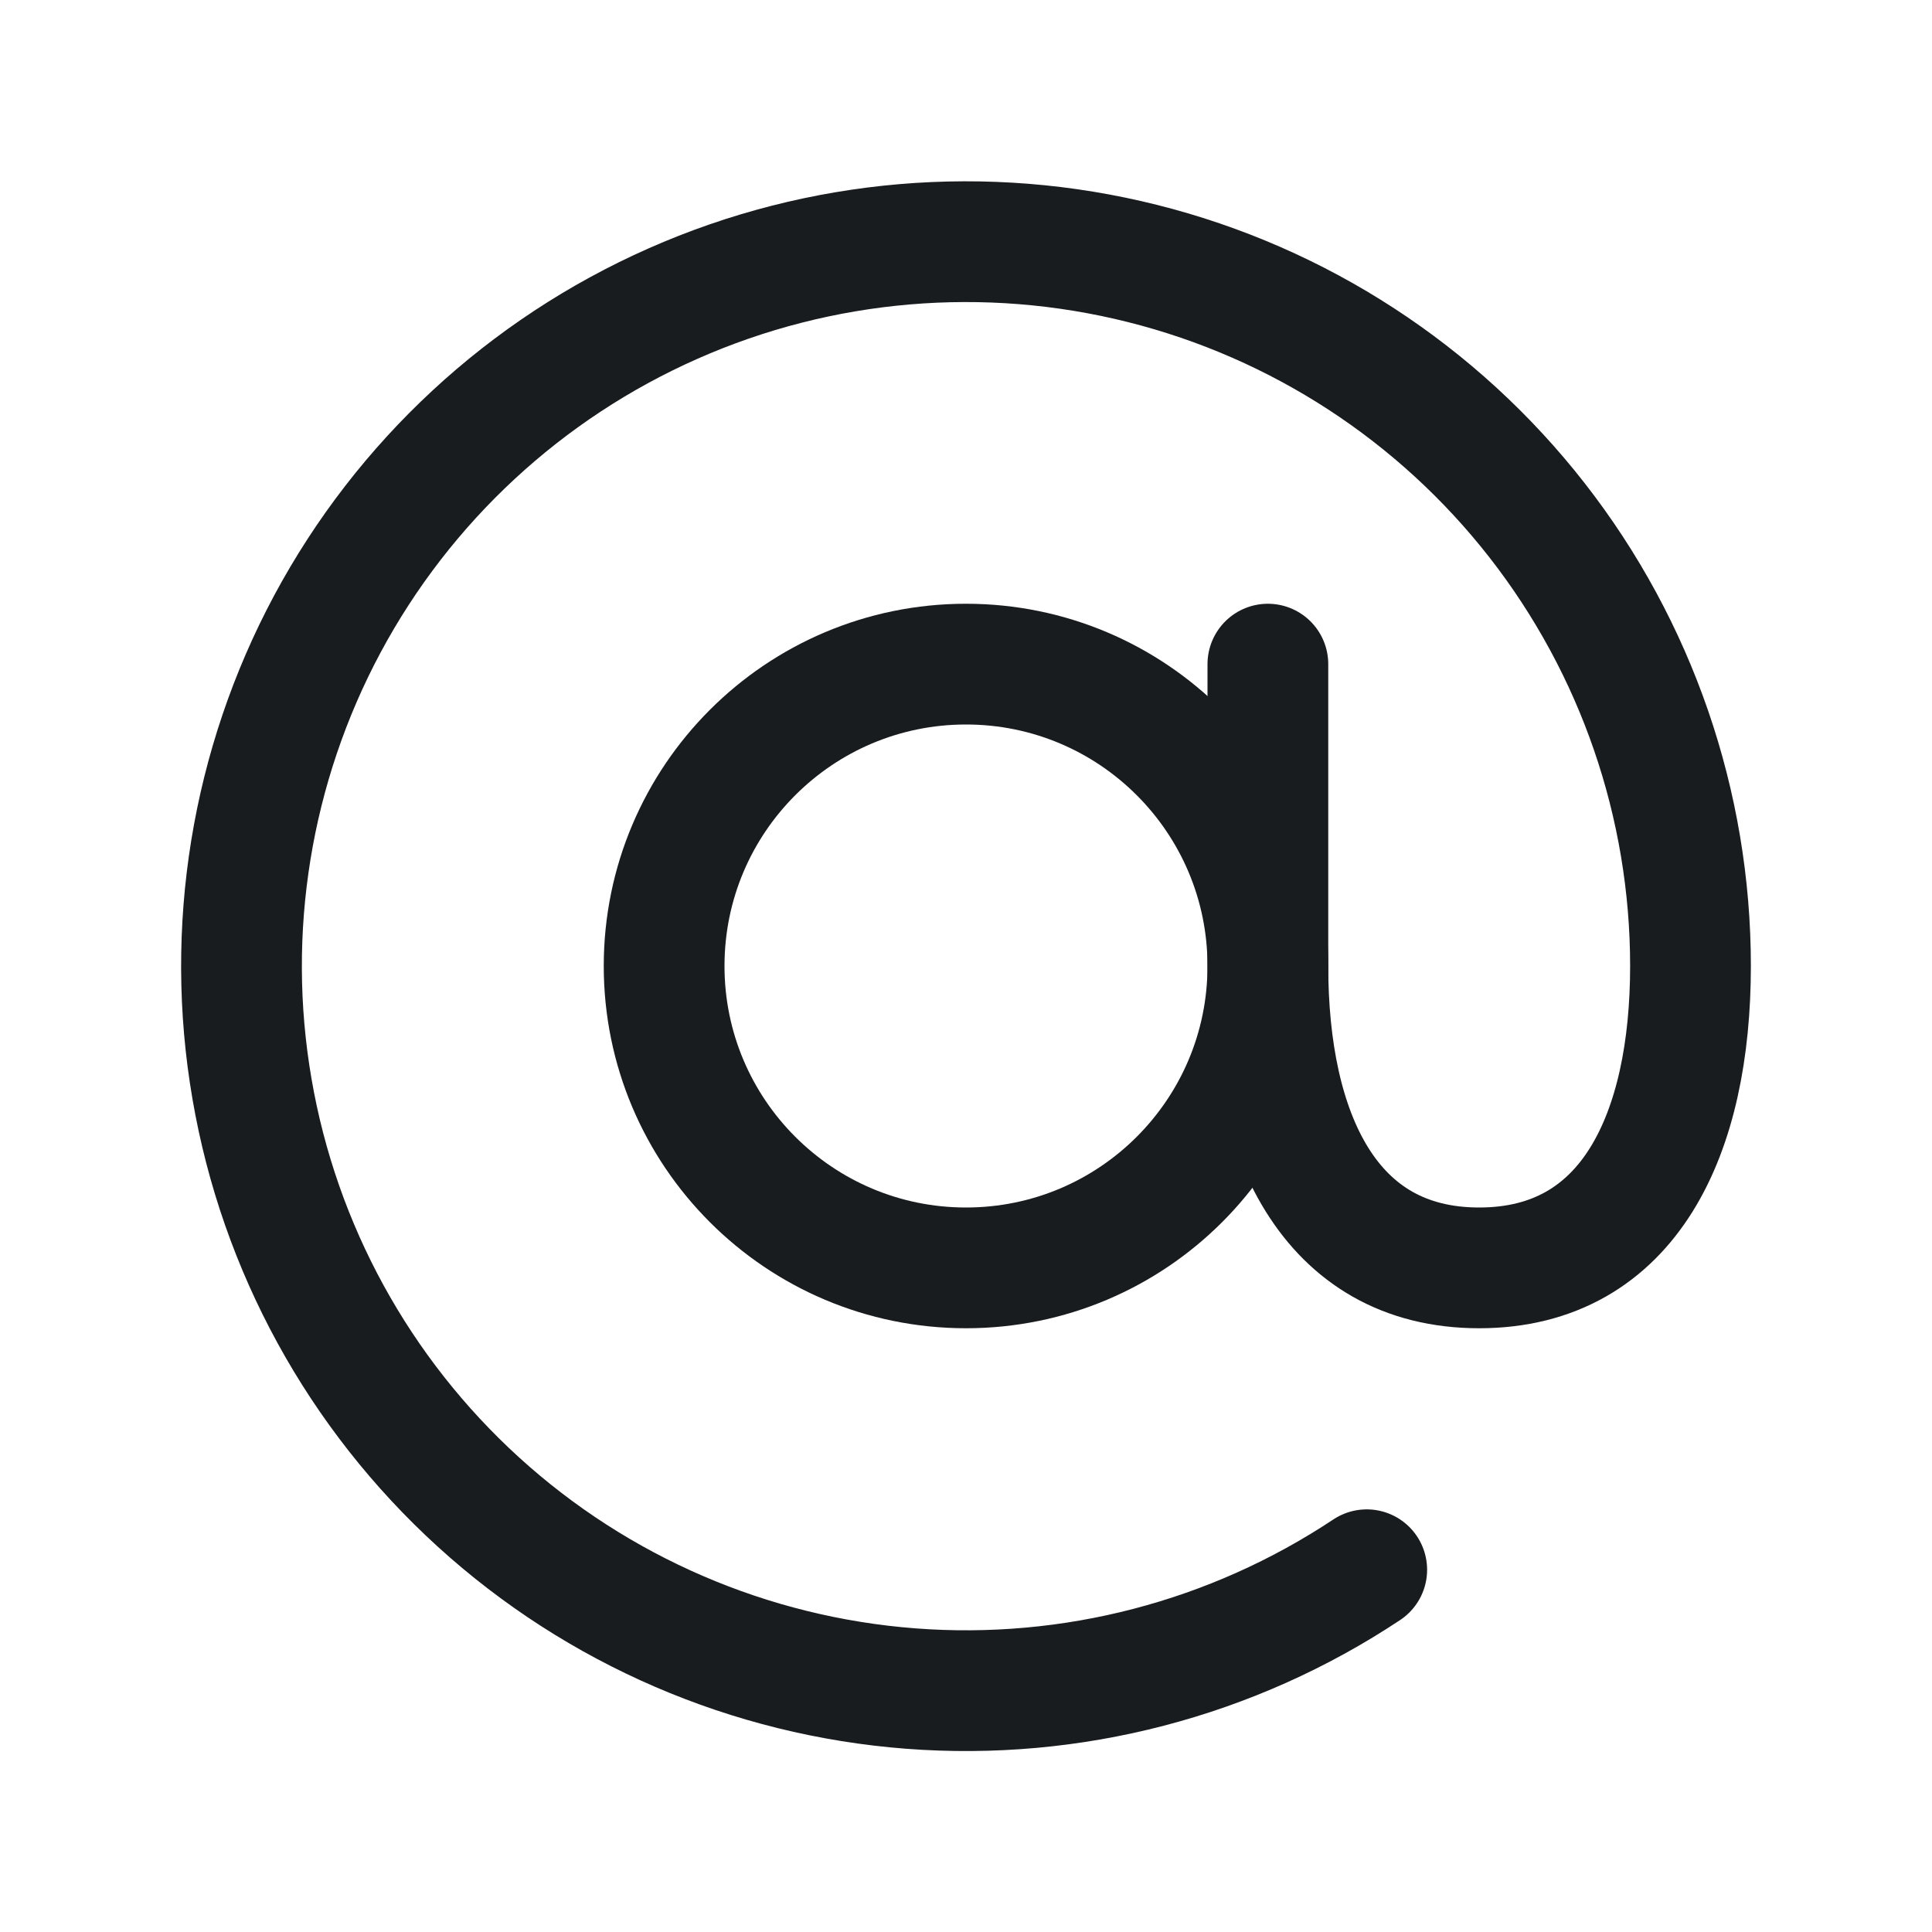 <svg width="24" height="24" viewBox="0 0 24 24" fill="none" xmlns="http://www.w3.org/2000/svg">
<path d="M12 15.75C14.071 15.75 15.75 14.071 15.75 12C15.75 9.929 14.071 8.25 12 8.25C9.929 8.25 8.25 9.929 8.25 12C8.25 14.071 9.929 15.75 12 15.75Z" stroke="#191C1F" stroke-width="1.5" stroke-linecap="round" stroke-linejoin="round"/>
<path d="M16.978 19.5C15.308 20.609 13.315 21.129 11.315 20.976C9.316 20.823 7.425 20.008 5.942 18.658C4.459 17.308 3.469 15.502 3.13 13.525C2.79 11.549 3.121 9.516 4.068 7.749C5.016 5.982 6.527 4.582 8.361 3.771C10.195 2.96 12.247 2.785 14.192 3.273C16.137 3.761 17.863 4.885 19.096 6.466C20.329 8.047 21 9.995 21 12C21 14.072 20.25 15.75 18.375 15.75C16.5 15.75 15.75 14.072 15.75 12V8.25" stroke="#191C1F" stroke-width="1.5" stroke-linecap="round" stroke-linejoin="round"/>
</svg>
